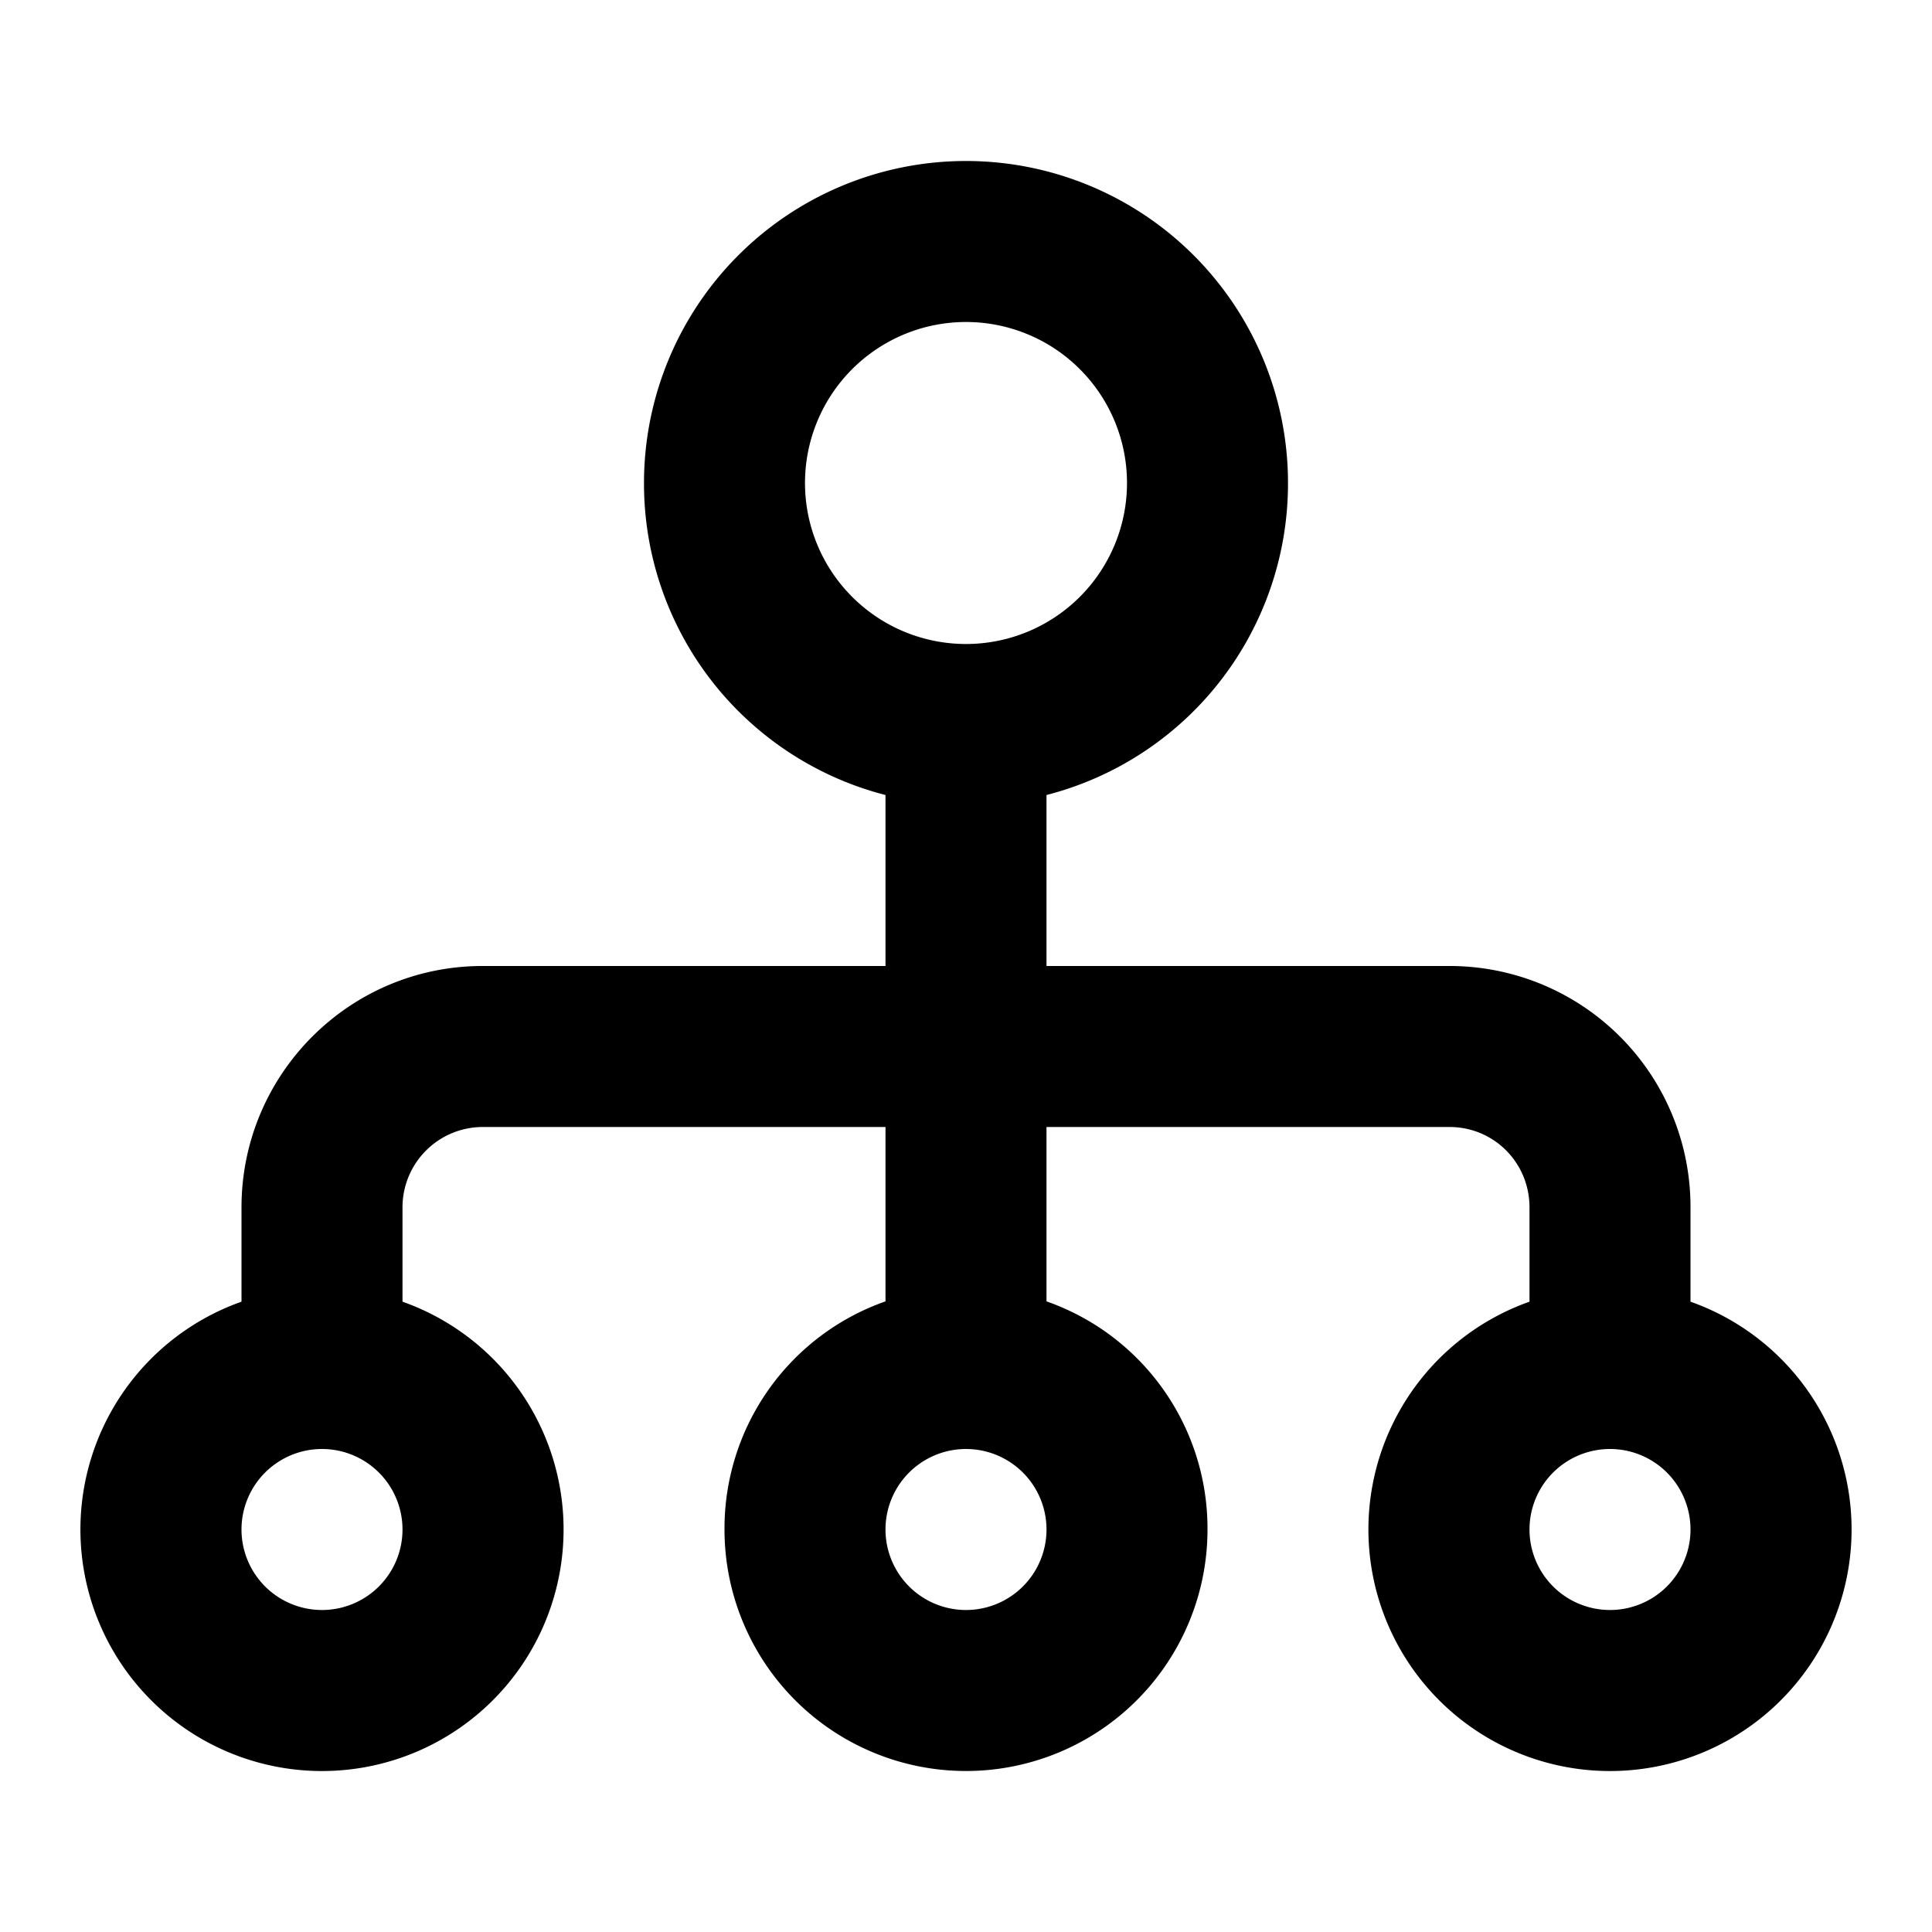 <svg xmlns="http://www.w3.org/2000/svg" fill="none" viewBox="0 0 24 24" class="acv-icon"><path fill="currentColor" fill-rule="evenodd" d="M11 9.876A3.995 3.995 0 0 1 8 6a4 4 0 1 1 8 0 3.995 3.995 0 0 1-3 3.876V12h5.006A2.992 2.992 0 0 1 21 15v1.17a3.001 3.001 0 1 1-2 0V15c0-.557-.442-1-.994-1H13v2.166A2.99 2.99 0 0 1 15 19a3 3 0 1 1-6 0 2.99 2.99 0 0 1 2-2.834V14H5.994A.998.998 0 0 0 5 15v1.17a3.001 3.001 0 1 1-2 0V15c0-1.656 1.341-3 2.994-3H11V9.876ZM12 8a2 2 0 1 0 0-4 2 2 0 0 0 0 4Zm9 11a1 1 0 1 1-2 0 1 1 0 0 1 2 0ZM4 20a1 1 0 1 0 0-2 1 1 0 0 0 0 2Zm9-1a1 1 0 1 1-2 0 1 1 0 0 1 2 0Z" clip-rule="evenodd"/></svg>